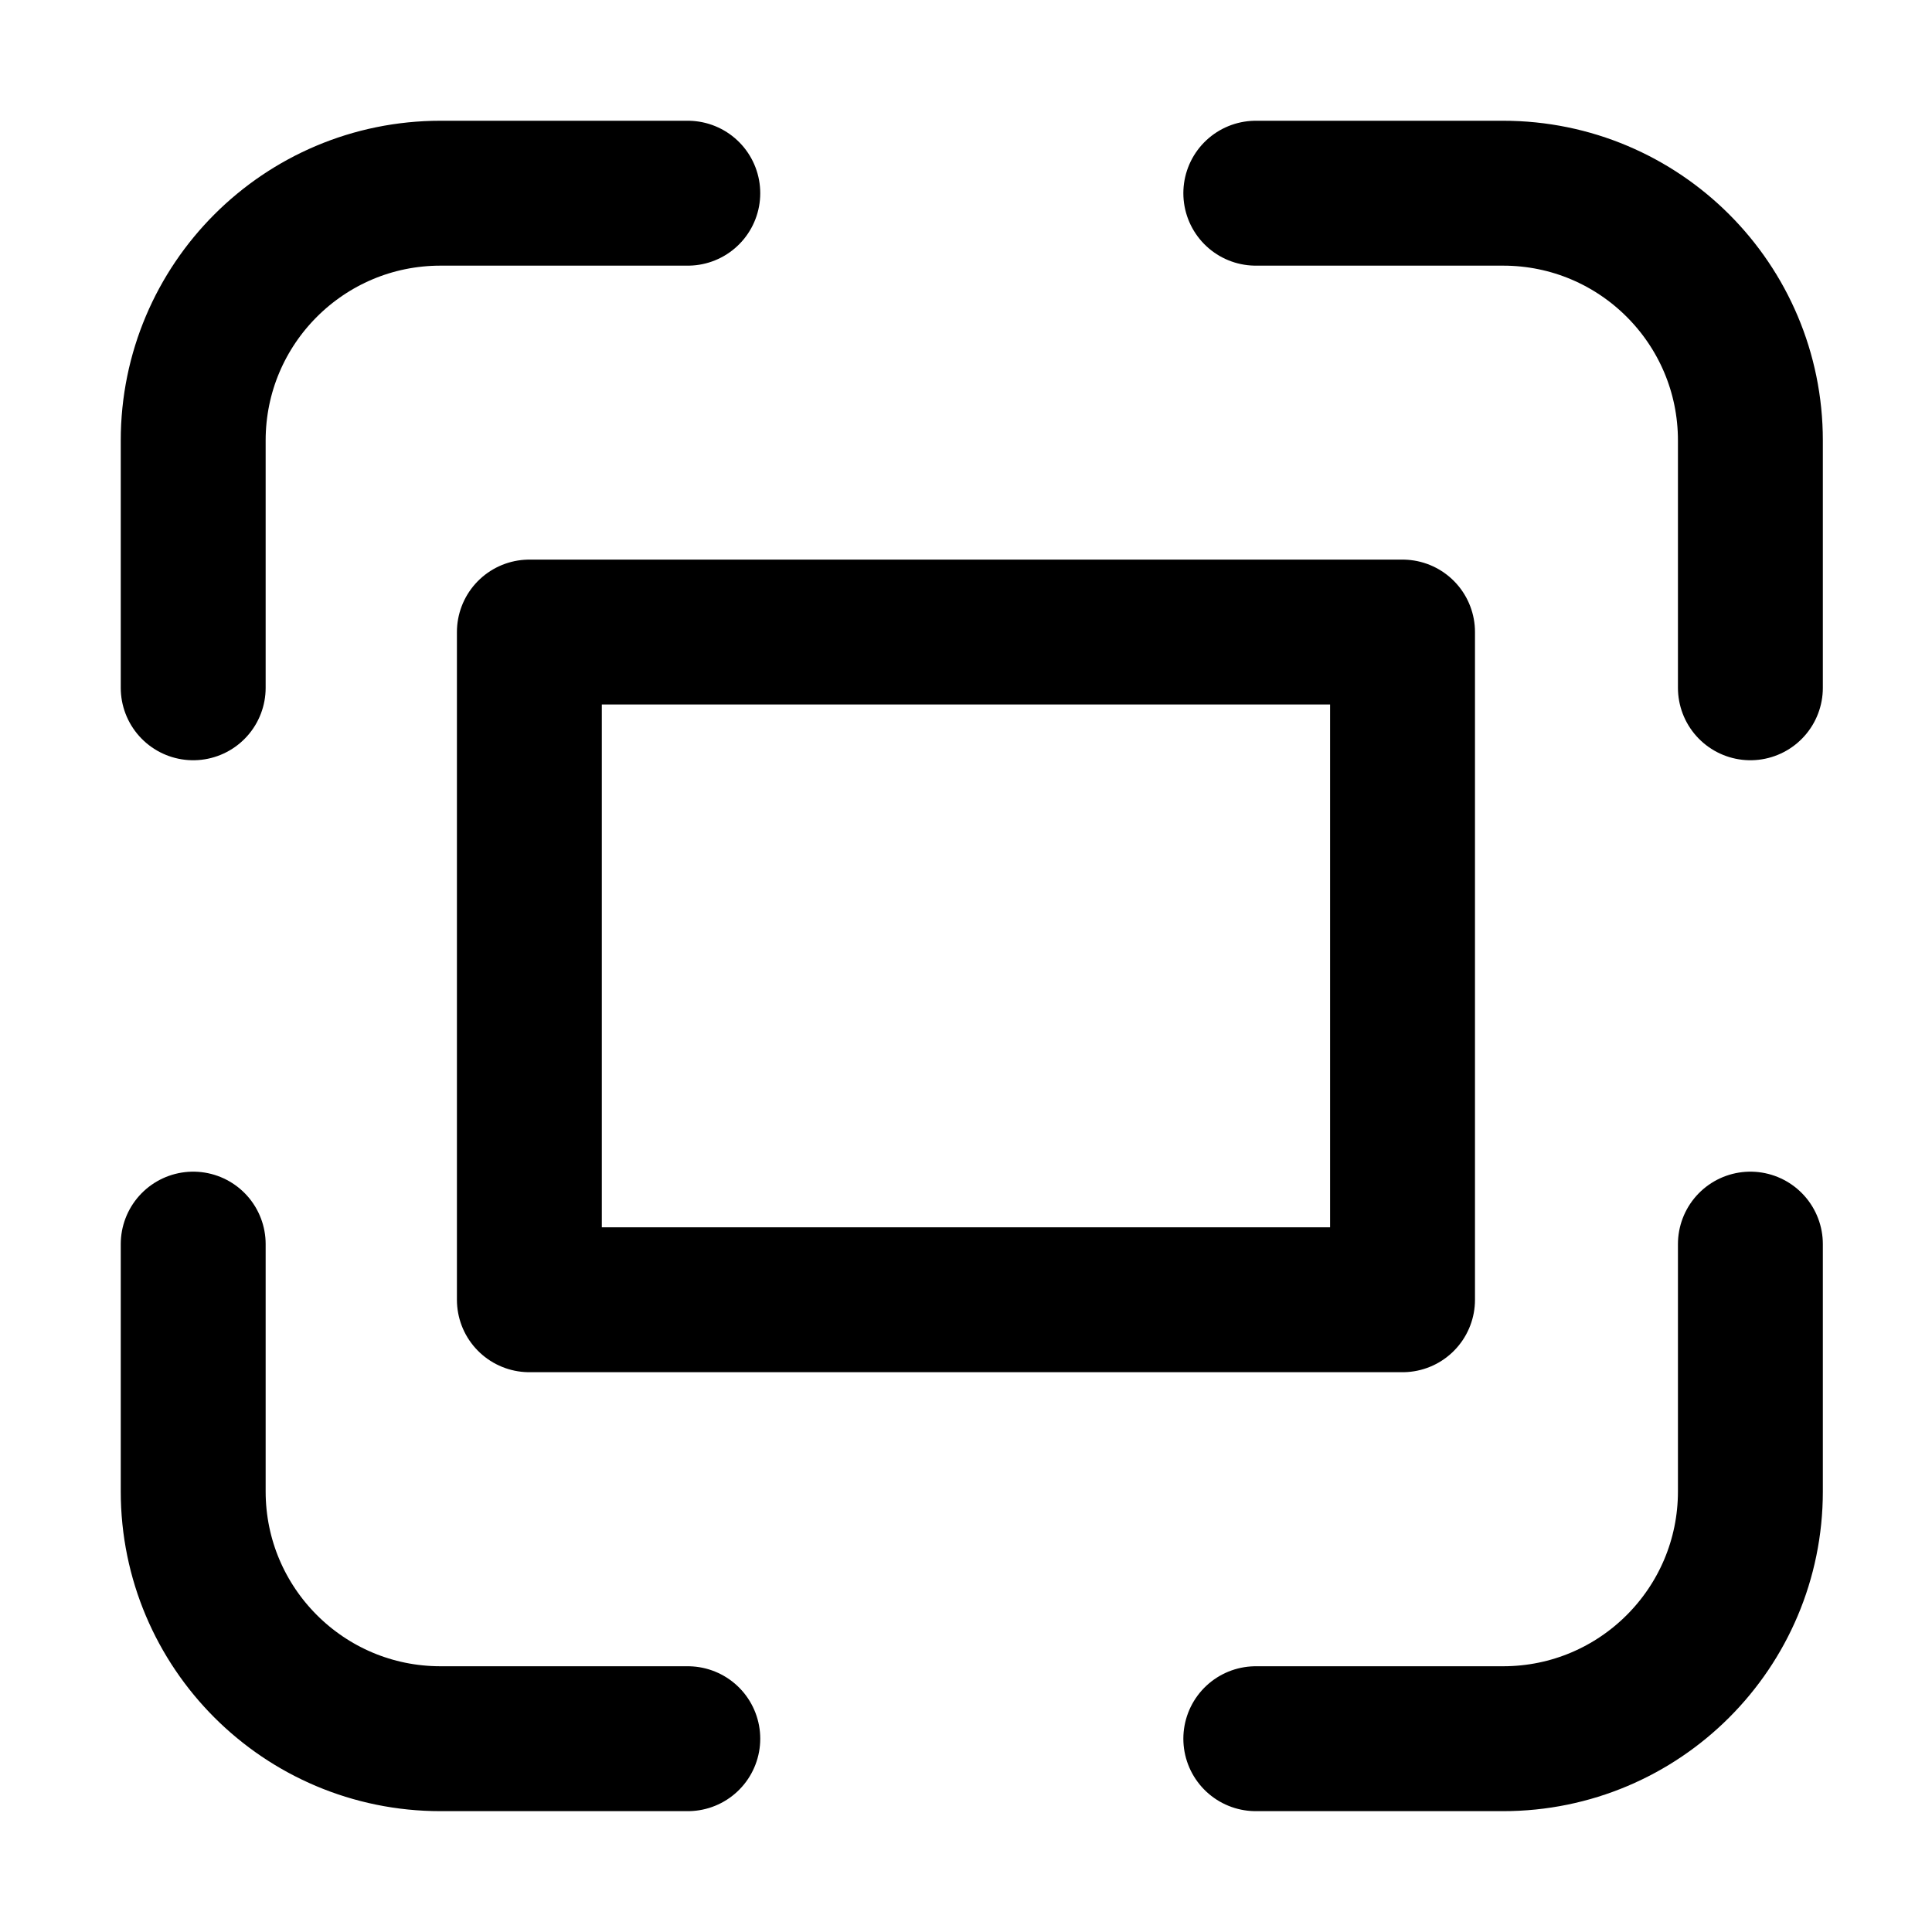 <svg width="20" height="20" viewBox="0 0 20 20" fill="none" xmlns="http://www.w3.org/2000/svg">
<path d="M2 7.12V4.56C2 3.146 3.146 2 4.56 2H7.12" stroke="currentColor" stroke-width="1.5" stroke-linecap="round" stroke-linejoin="round"/>
<path d="M13 2H15.56C16.974 2 18.12 3.146 18.12 4.56V7.12" stroke="currentColor" stroke-width="1.5" stroke-linecap="round" stroke-linejoin="round"/>
<path d="M18.12 12.879V15.439C18.12 16.853 16.974 17.999 15.56 17.999H13" stroke="currentColor" stroke-width="1.5" stroke-linecap="round" stroke-linejoin="round"/>
<path d="M7.12 17.999H4.56C3.146 17.999 2 16.853 2 15.439V12.879" stroke="currentColor" stroke-width="1.5" stroke-linecap="round" stroke-linejoin="round"/>
<path d="M14.519 6.543H5.48V13.455H14.519V6.543Z" stroke="currentColor" stroke-width="1.5" stroke-linecap="round" stroke-linejoin="round"/>
</svg>
